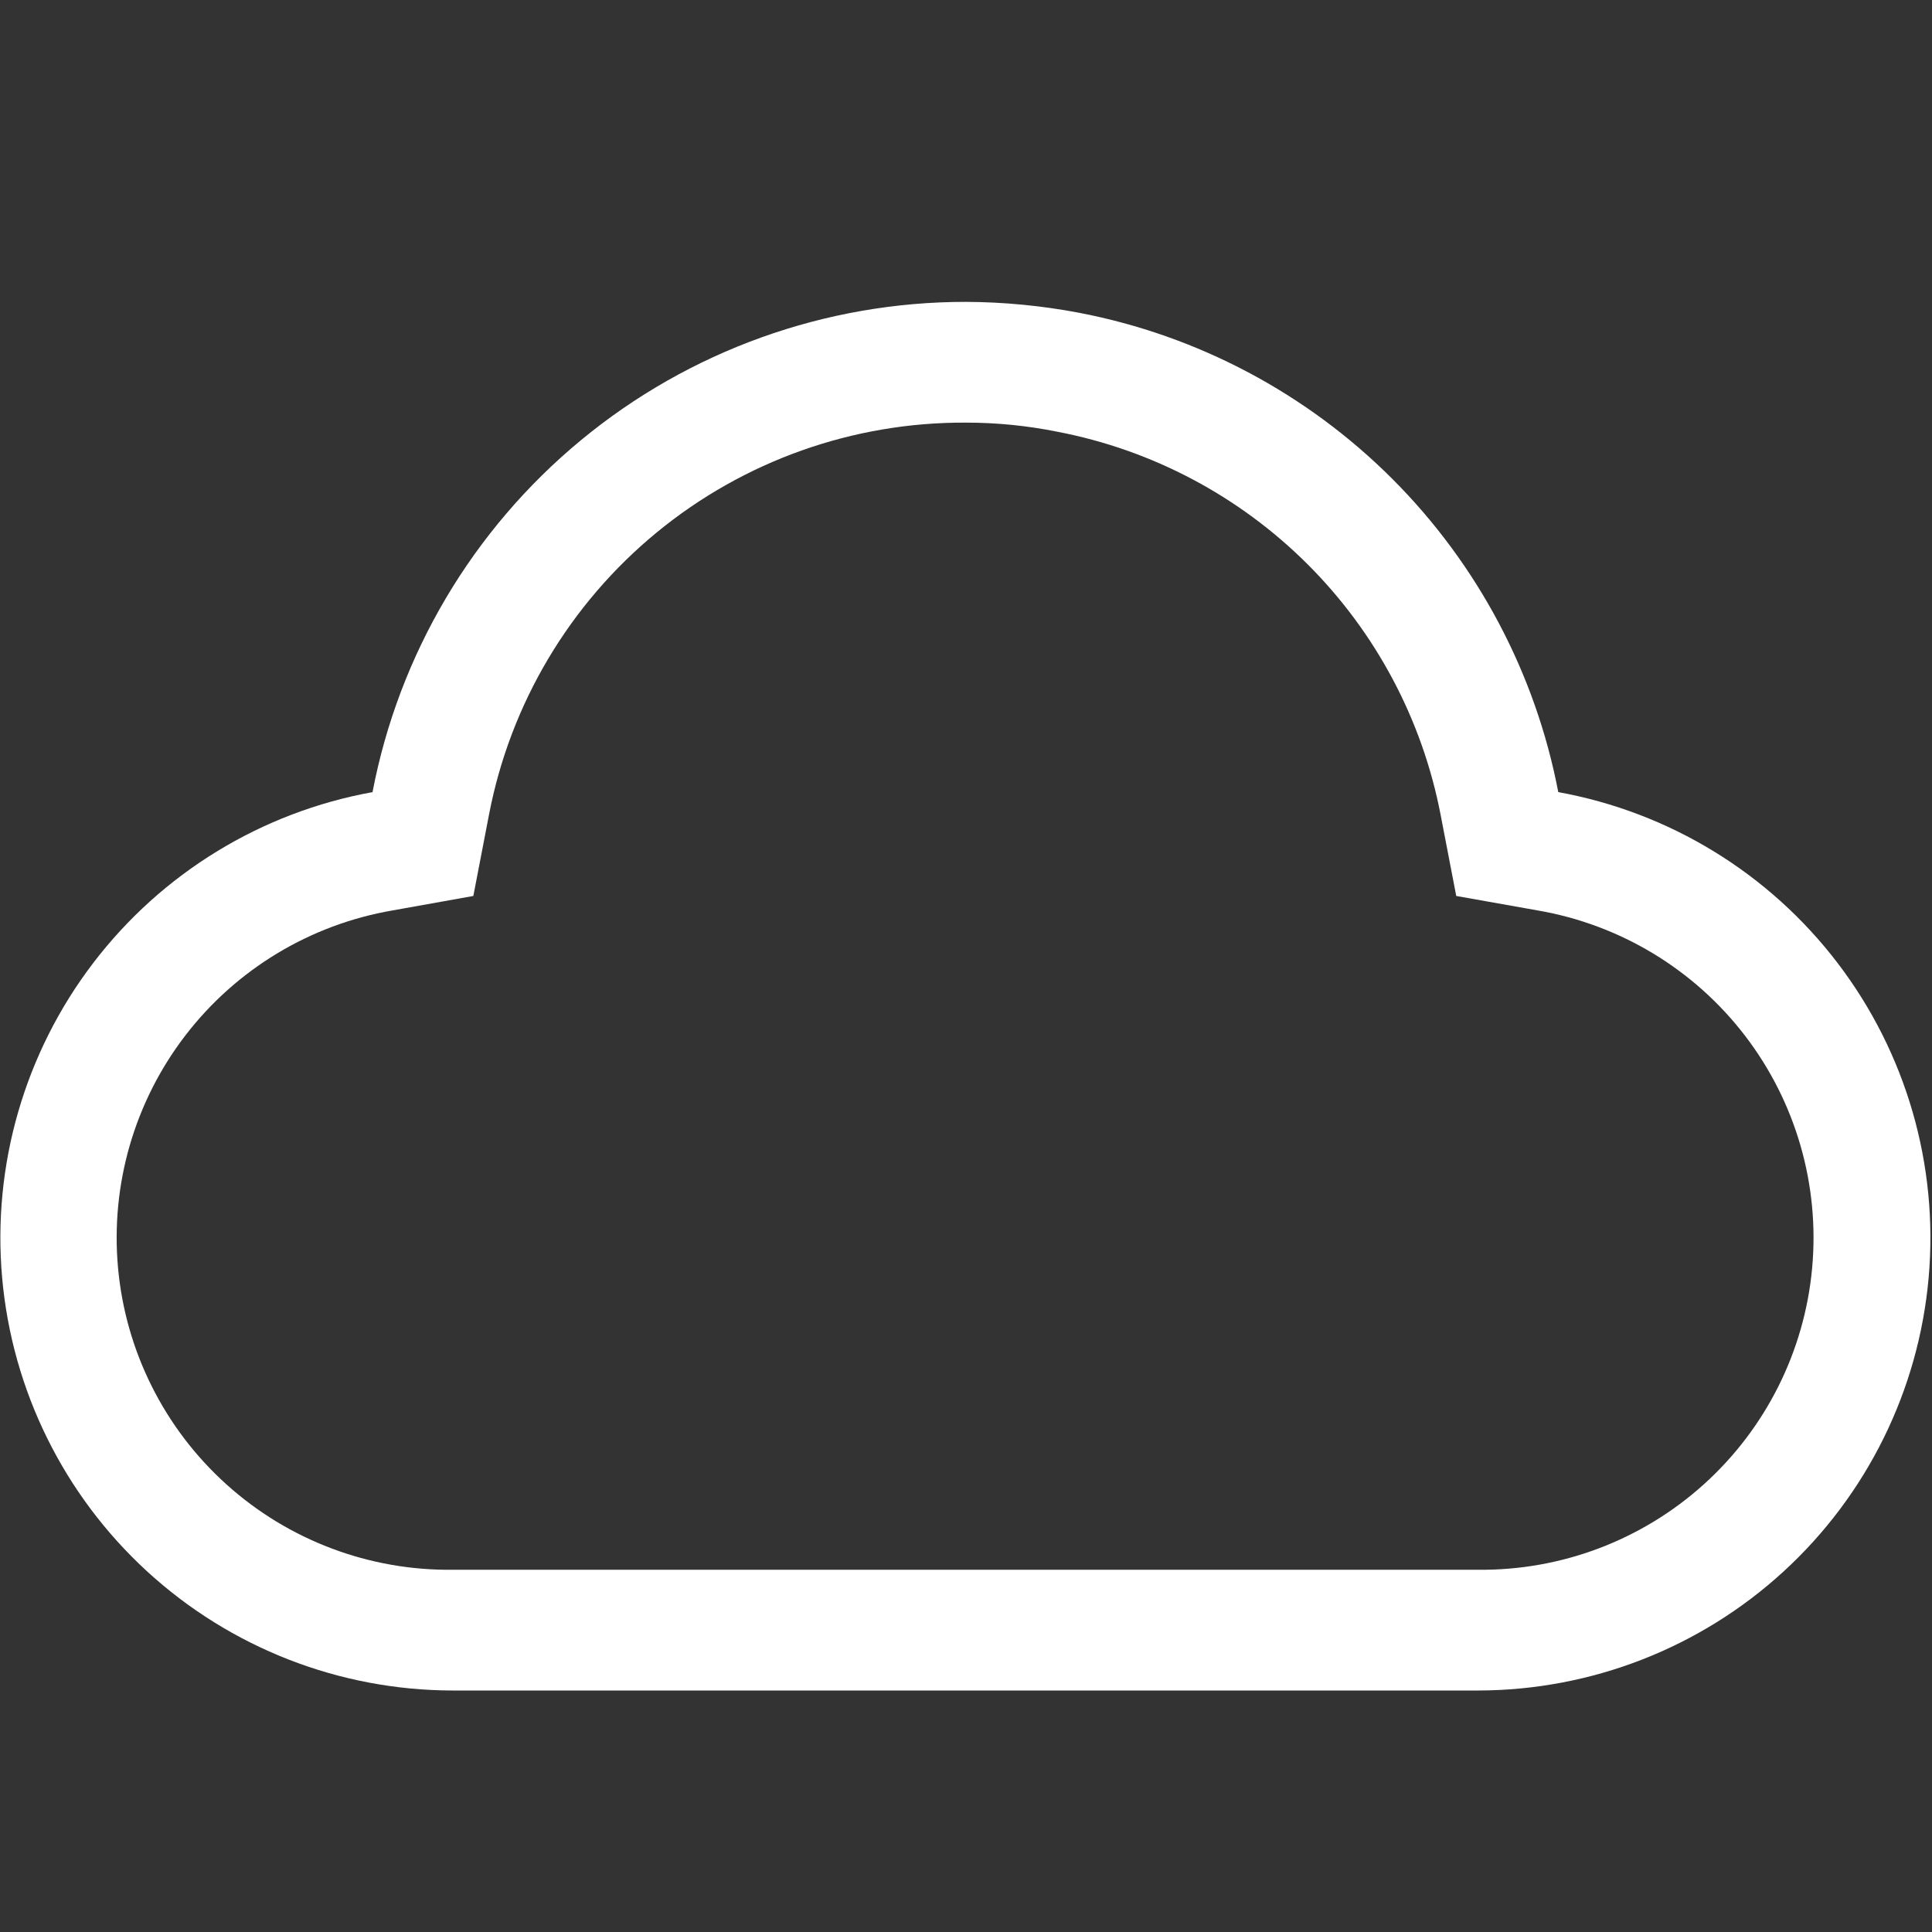 <svg width="141" height="141" viewBox="0 0 141 141" fill="none" xmlns="http://www.w3.org/2000/svg">
<rect x="0" y="0" width="141" height="141" fill="#333333" stroke="none"/>
<path d="M70.5 30.844C72.734 30.843 74.963 31.065 77.153 31.505C84.076 32.83 90.441 36.201 95.429 41.18C100.416 46.16 103.797 52.52 105.133 59.44L106.279 65.389L112.227 66.446C118.235 67.48 123.633 70.739 127.345 75.576C131.056 80.412 132.809 86.469 132.253 92.54C131.697 98.611 128.873 104.249 124.345 108.331C119.817 112.413 113.917 114.638 107.821 114.563H33.047C26.951 114.638 21.051 112.413 16.523 108.331C11.994 104.249 9.171 98.611 8.615 92.54C8.059 86.469 9.811 80.412 13.523 75.576C17.235 70.739 22.633 67.48 28.641 66.446L34.545 65.389L35.691 59.44C37.243 51.361 41.574 44.079 47.931 38.856C54.288 33.633 62.273 30.799 70.5 30.844V30.844ZM70.5 22.031C60.245 22.023 50.308 25.591 42.402 32.123C34.495 38.654 29.114 47.738 27.187 57.81C19.072 59.279 11.799 63.729 6.798 70.287C1.797 76.844 -0.572 85.034 0.156 93.248C0.885 101.463 4.659 109.108 10.736 114.682C16.814 120.257 24.756 123.357 33.003 123.375H107.909C116.156 123.357 124.098 120.257 130.175 114.682C136.253 109.108 140.027 101.463 140.755 93.248C141.484 85.034 139.115 76.844 134.114 70.287C129.112 63.729 121.84 59.279 113.725 57.81C112.066 49.147 107.844 41.181 101.607 34.943C95.369 28.706 87.403 24.484 78.74 22.824C76.023 22.309 73.265 22.043 70.5 22.031V22.031Z" fill="white"/>
</svg>
